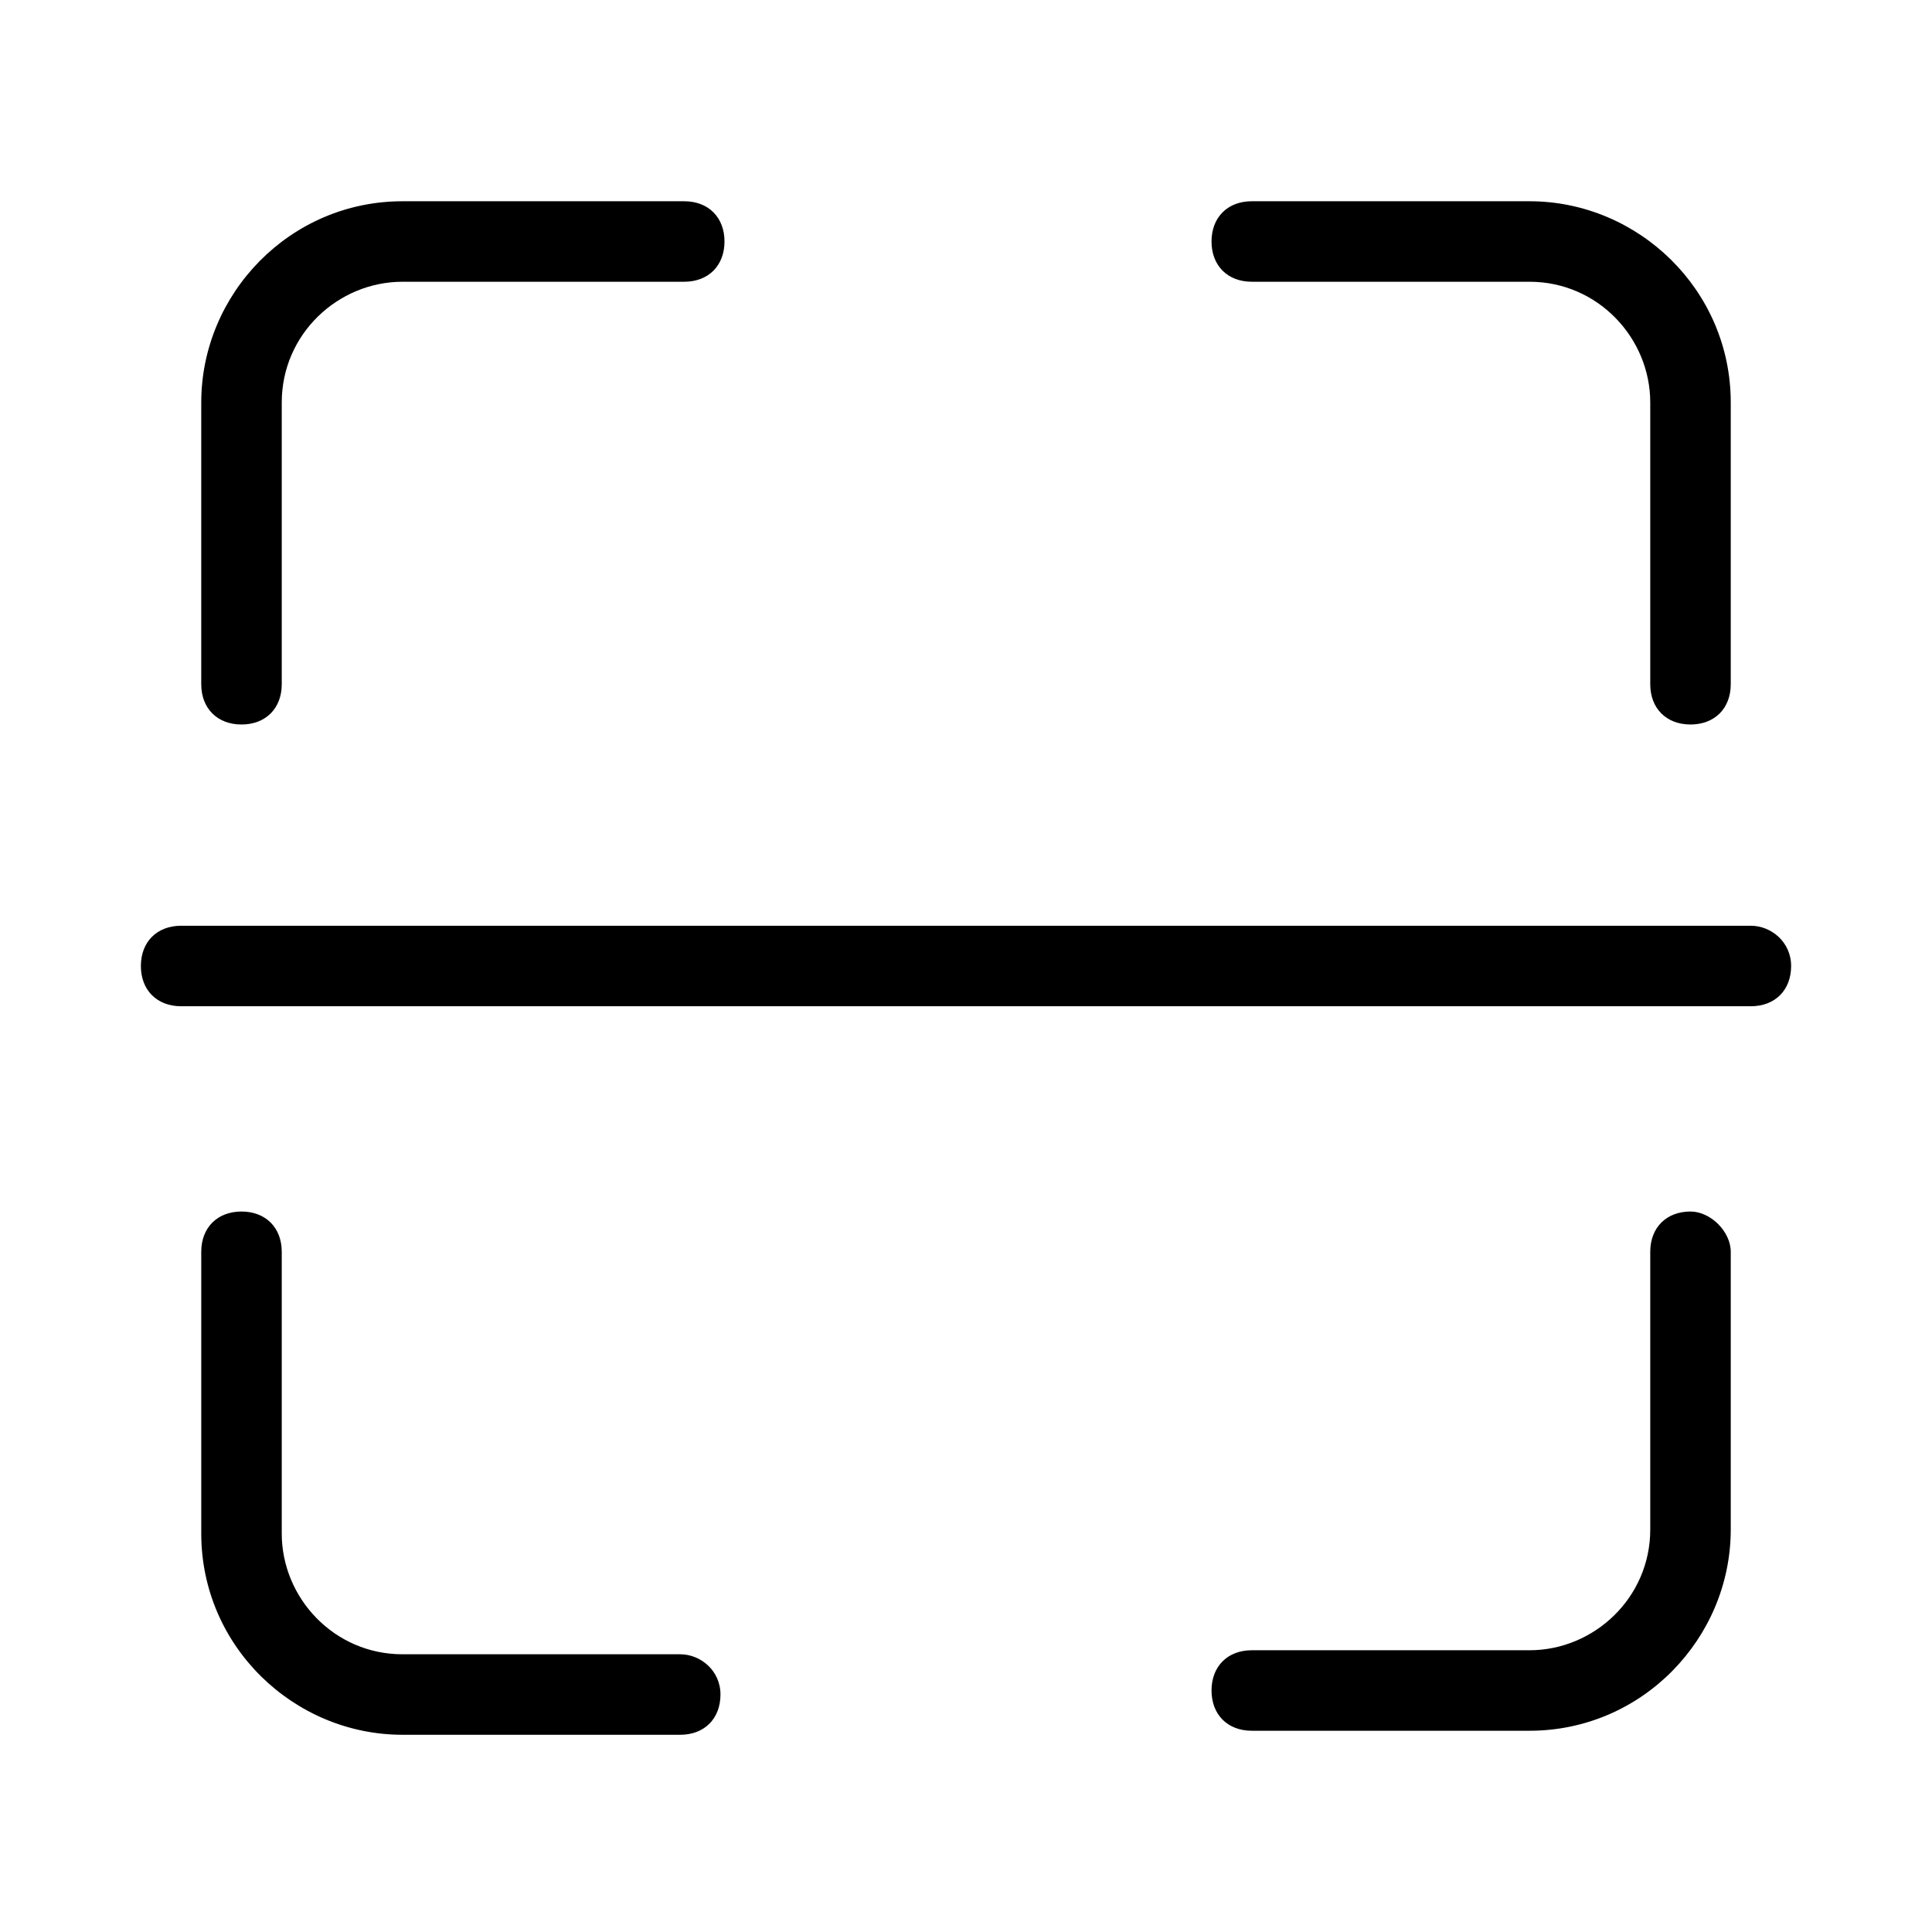 <?xml version="1.0" standalone="no"?><!DOCTYPE svg PUBLIC "-//W3C//DTD SVG 1.1//EN" "http://www.w3.org/Graphics/SVG/1.1/DTD/svg11.dtd"><svg t="1501759014757" class="icon" style="" viewBox="0 0 1024 1024" version="1.1" xmlns="http://www.w3.org/2000/svg" p-id="11254" xmlns:xlink="http://www.w3.org/1999/xlink" width="200" height="200"><defs><style type="text/css"></style></defs><path d="M928 490.667h-832c-12.8 0-21.333 8.533-21.333 21.333s8.533 21.333 21.333 21.333h832c12.8 0 21.333-8.533 21.333-21.333s-10.667-21.333-21.333-21.333zM896 642.133c-12.8 0-21.333 8.533-21.333 21.333V810.667c0 36.267-29.867 64-64 64h-147.2c-12.8 0-21.333 8.533-21.333 21.333s8.533 21.333 21.333 21.333H810.667c59.733 0 106.667-49.067 106.667-106.667v-147.2c0-10.667-10.667-21.333-21.333-21.333zM360.533 876.8H213.333c-36.267 0-64-29.867-64-64v-149.333c0-12.8-8.533-21.333-21.333-21.333s-21.333 8.533-21.333 21.333v149.333c0 59.733 49.067 106.667 106.667 106.667h147.2c12.8 0 21.333-8.533 21.333-21.333s-10.667-21.333-21.333-21.333zM128 384c12.8 0 21.333-8.533 21.333-21.333v-149.333c0-36.267 29.867-64 64-64h149.333c12.8 0 21.333-8.533 21.333-21.333s-8.533-21.333-21.333-21.333h-149.333c-59.733 0-106.667 49.067-106.667 106.667v149.333c0 12.8 8.533 21.333 21.333 21.333zM663.467 149.333H810.667c36.267 0 64 29.867 64 64v149.333c0 12.8 8.533 21.333 21.333 21.333s21.333-8.533 21.333-21.333v-149.333c0-59.733-49.067-106.667-106.667-106.667h-147.2c-12.8 0-21.333 8.533-21.333 21.333s8.533 21.333 21.333 21.333z" p-id="11255"></path></svg>